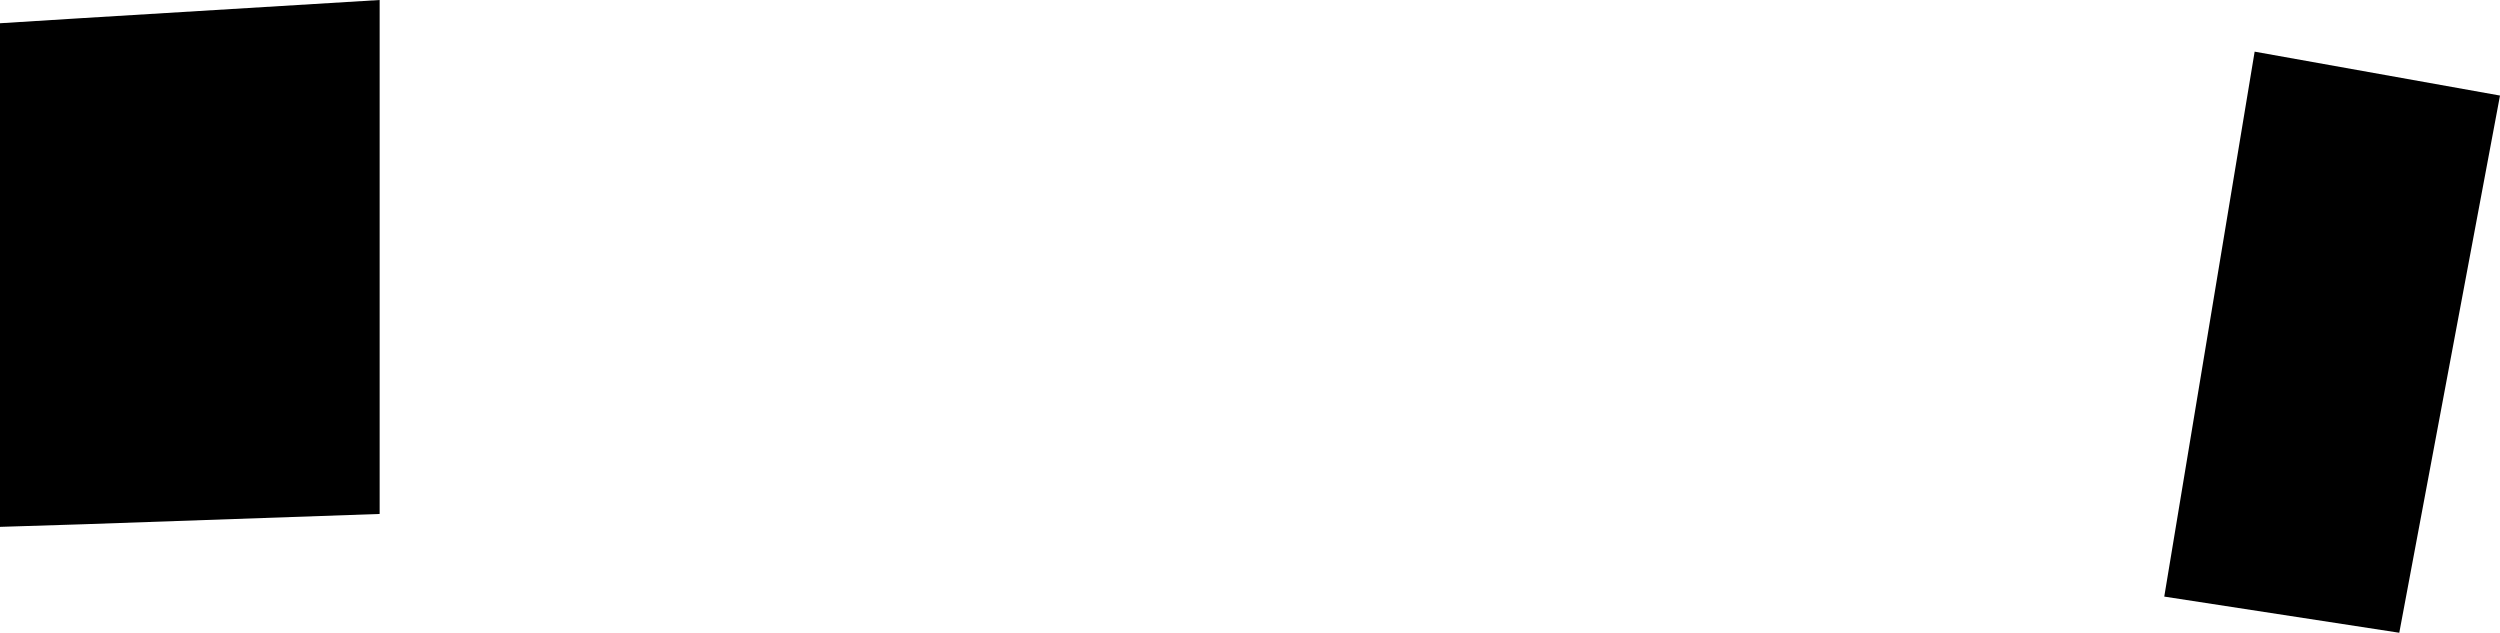 <?xml version="1.0" encoding="UTF-8" standalone="no"?>
<svg xmlns:xlink="http://www.w3.org/1999/xlink" height="12.25px" width="48.4px" xmlns="http://www.w3.org/2000/svg">
  <g transform="matrix(1.0, 0.0, 0.0, 1.0, -199.5, -222.8)">
    <path d="M206.85 222.8 L206.85 232.75 201.1 232.95 199.5 233.0 199.5 223.25 201.1 223.15 206.85 222.8 M243.15 223.8 L247.9 224.65 245.95 235.05 241.4 234.35 243.15 223.8" fill="#000000" fill-rule="evenodd" stroke="none"/>
  </g>
</svg>

